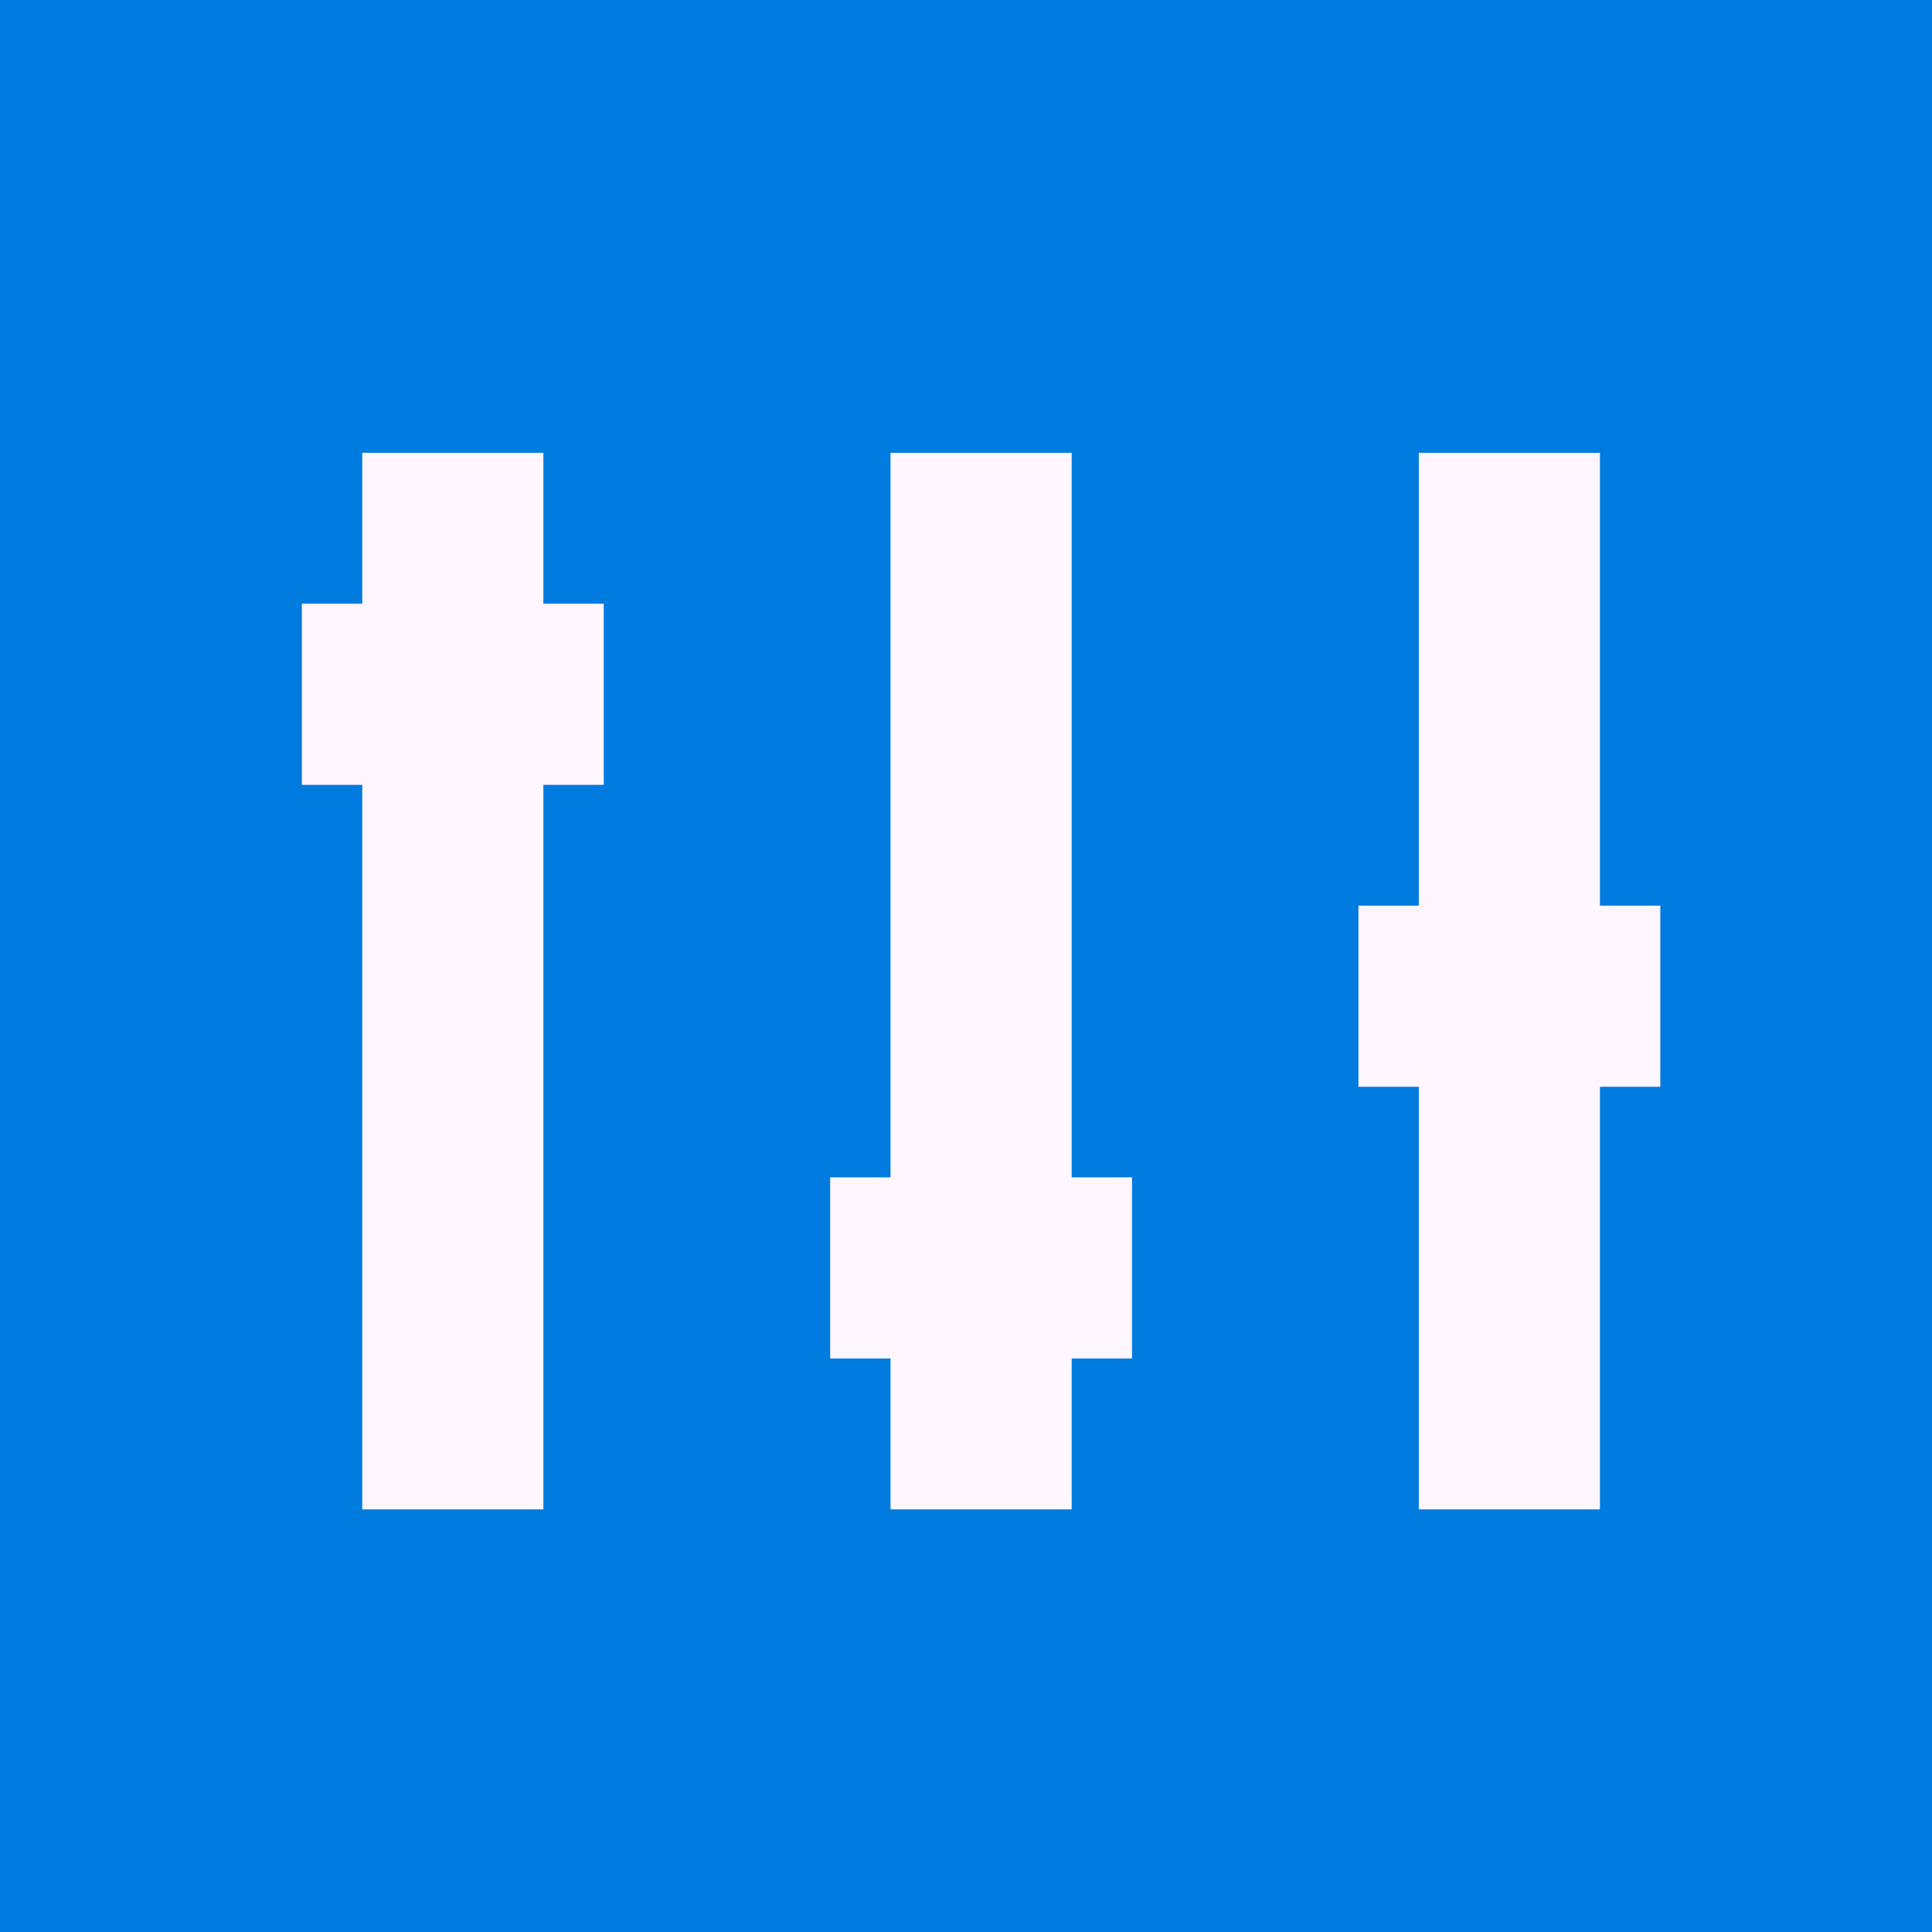 <svg width="100%" height="100%" viewBox="0 0 128 128">
    <rect x="0" y="0" width="128" height="128" fill="#007be0"/>
    <g fill="#FFF6FF">
        <path d="m 36,39.998 v -9.998 H 24 v 9.998 h -4 v 12 h 4 v 48.002 h 12 v -48.002 h 4 v -12 z" />
        <path d="M 106,72.002 V 100 H 94 V 72.002 h -4 v -12 h 4 V 30 h 12 v 30.002 h 4 v 12 z" />
        <path d="M 71,90.002 V 100 H 59 v -9.998 h -4 v -12 h 4 V 30 h 12 v 48.002 h 4 v 12 z" />
    </g>
</svg>

